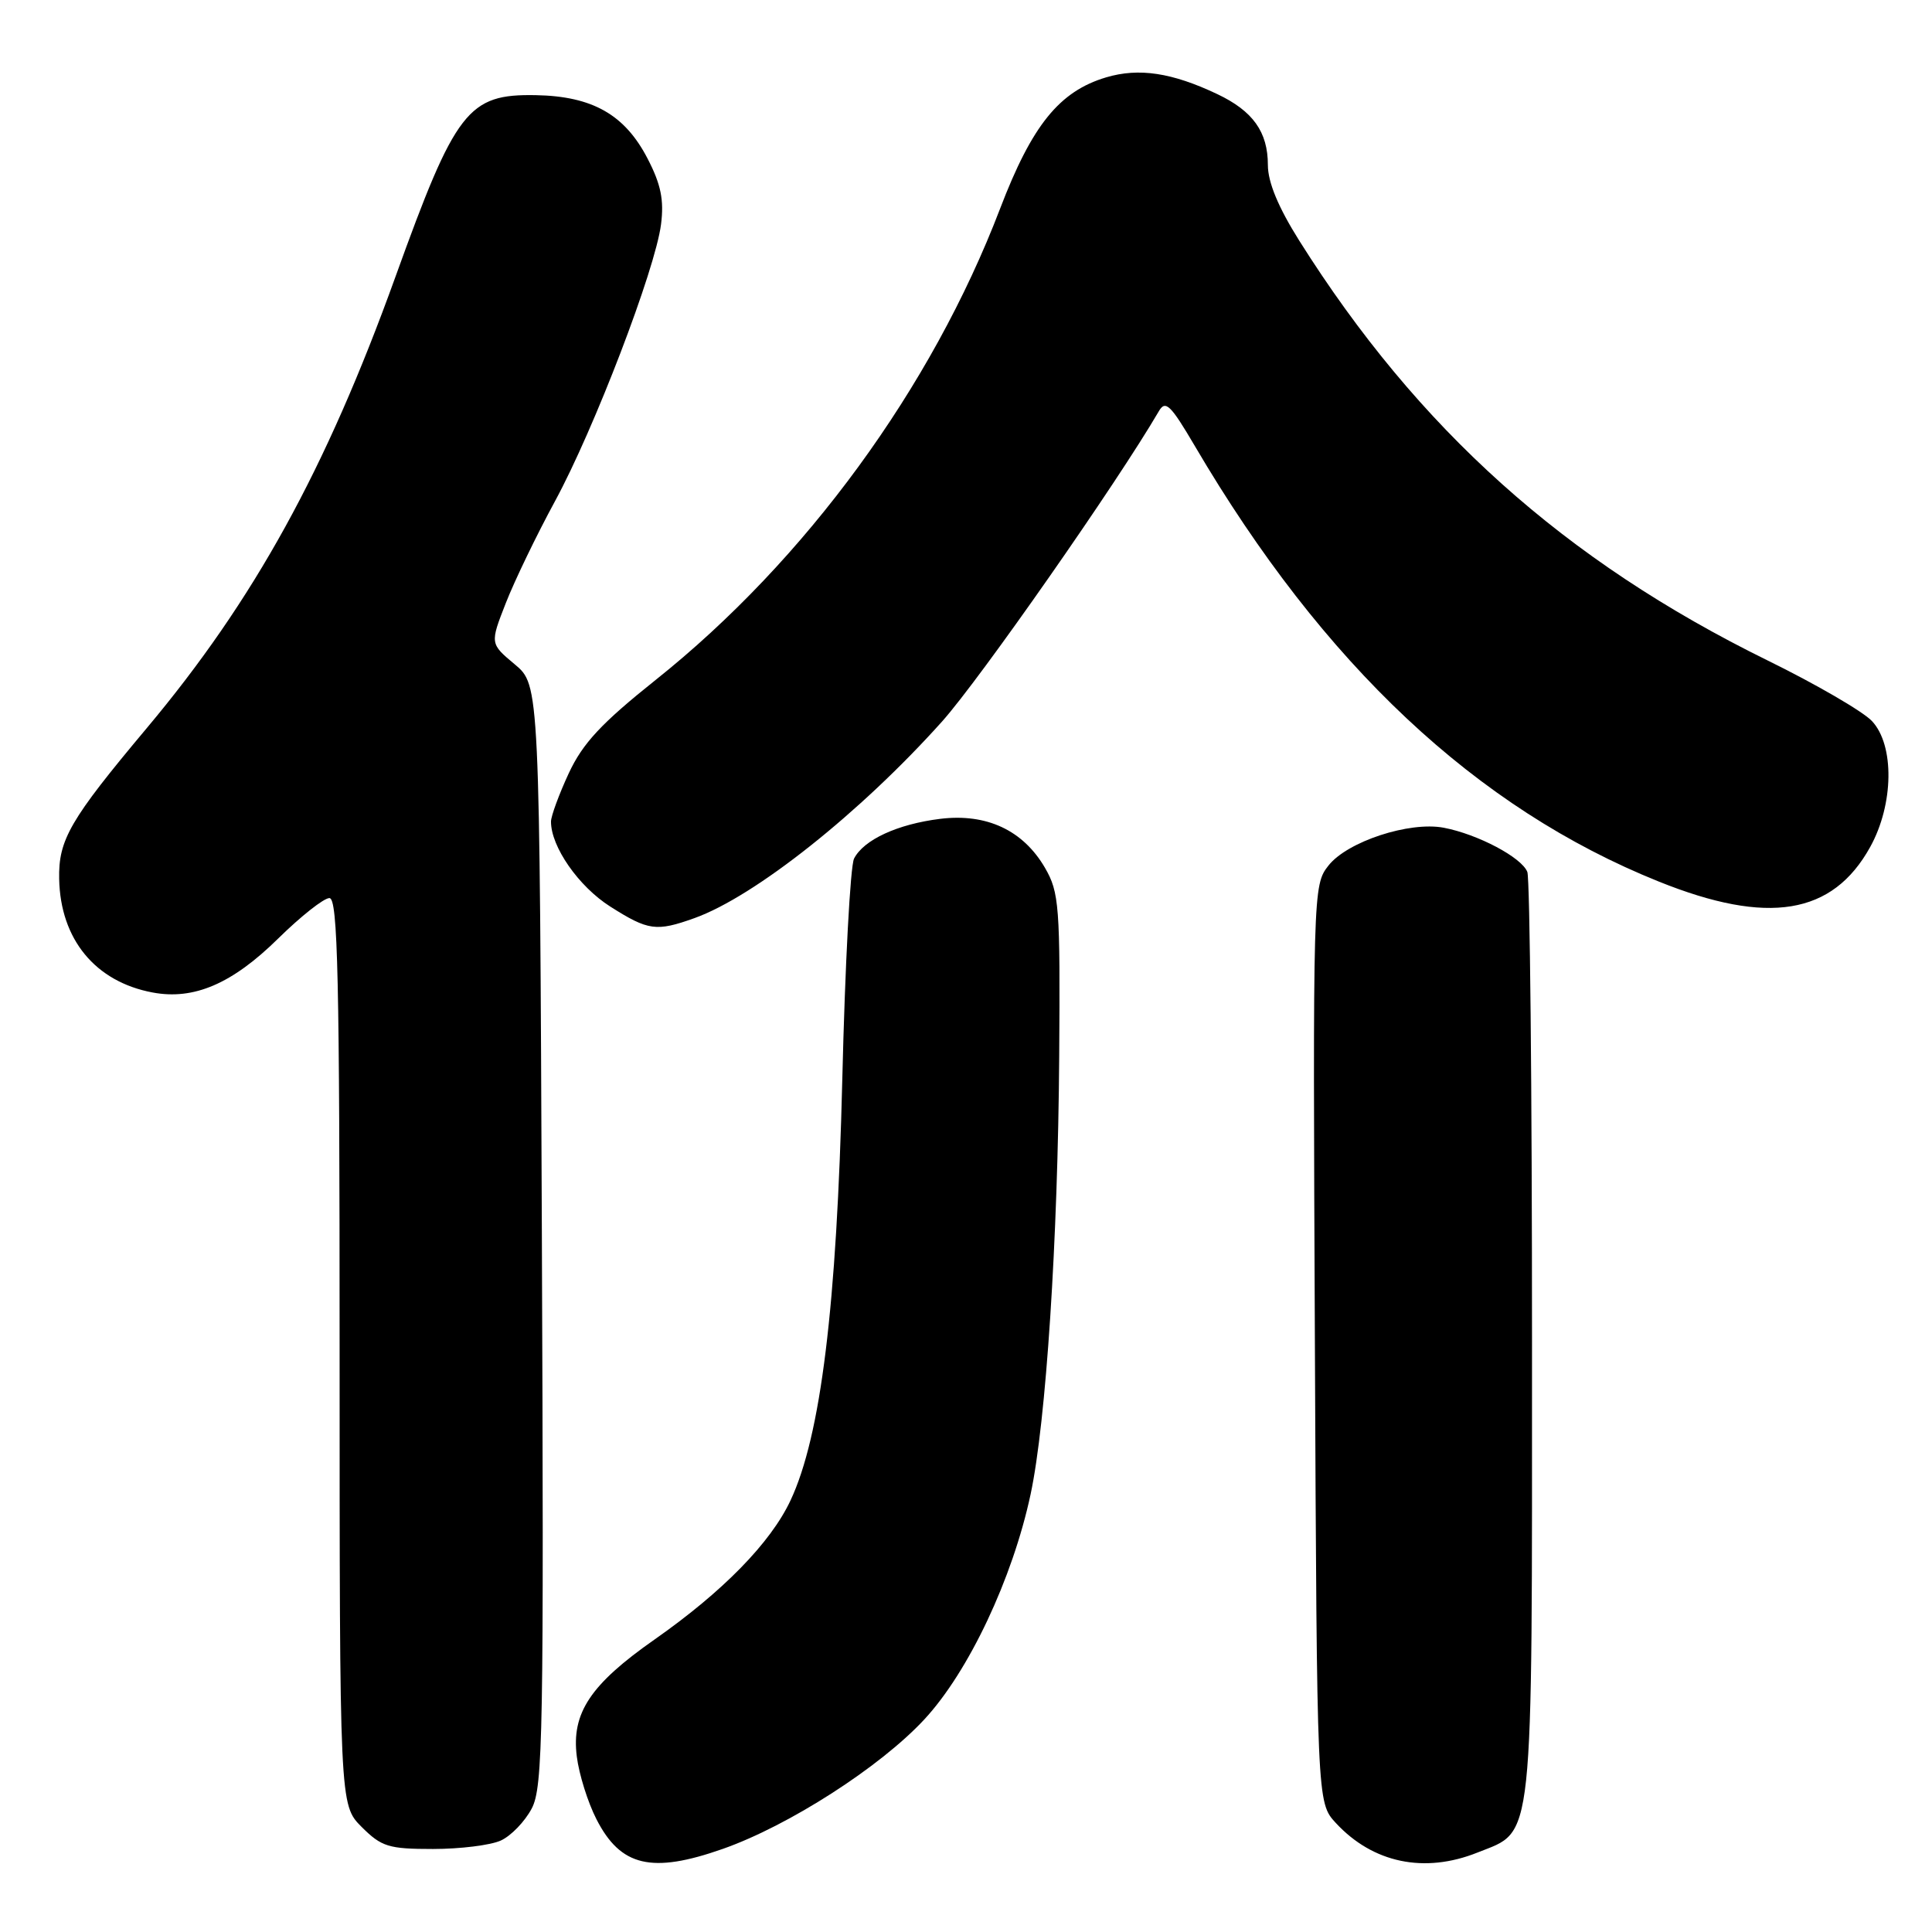 <?xml version="1.0" encoding="UTF-8" standalone="no"?>
<!DOCTYPE svg PUBLIC "-//W3C//DTD SVG 1.1//EN" "http://www.w3.org/Graphics/SVG/1.1/DTD/svg11.dtd" >
<svg xmlns="http://www.w3.org/2000/svg" xmlns:xlink="http://www.w3.org/1999/xlink" version="1.1" viewBox="0 0 256 256">
 <g >
 <path fill="currentColor"
d=" M 95.77 244.99 C 104.51 241.92 116.64 234.13 122.47 227.84 C 128.35 221.51 134.17 209.17 136.56 198.00 C 138.61 188.40 140.18 164.37 140.35 140.00 C 140.49 120.04 140.35 118.25 138.47 115.00 C 135.57 110.01 130.73 107.75 124.59 108.50 C 118.93 109.20 114.45 111.27 113.17 113.76 C 112.67 114.72 111.97 127.88 111.61 143.00 C 110.88 173.06 108.77 190.26 104.74 198.83 C 102.10 204.44 95.79 210.89 86.75 217.23 C 78.22 223.20 75.70 226.99 76.43 232.75 C 76.72 235.09 77.89 238.83 79.03 241.05 C 82.23 247.33 86.36 248.30 95.77 244.99 Z  M 195.78 245.47 C 203.32 242.45 203.00 245.49 203.00 177.68 C 203.00 144.39 202.72 116.43 202.38 115.54 C 201.64 113.62 195.82 110.54 191.31 109.68 C 186.76 108.81 178.53 111.51 176.03 114.69 C 173.97 117.30 173.96 117.88 174.23 178.08 C 174.50 238.84 174.50 238.84 177.00 241.55 C 181.91 246.86 188.74 248.29 195.78 245.47 Z  M 66.36 243.88 C 67.71 243.27 69.55 241.36 70.46 239.63 C 71.95 236.79 72.07 229.70 71.80 163.64 C 71.50 90.78 71.50 90.78 68.21 88.03 C 64.92 85.28 64.92 85.28 67.03 79.89 C 68.19 76.93 71.12 70.86 73.54 66.41 C 78.73 56.85 86.82 35.74 87.59 29.73 C 88.00 26.51 87.58 24.43 85.81 21.02 C 82.80 15.19 78.50 12.75 71.02 12.61 C 62.01 12.44 60.38 14.54 52.39 36.70 C 43.18 62.25 33.66 79.53 19.43 96.50 C 9.28 108.61 7.73 111.27 7.84 116.47 C 8.00 124.47 12.63 130.09 20.22 131.51 C 25.69 132.54 30.77 130.36 36.87 124.35 C 39.86 121.41 42.91 119.00 43.65 119.00 C 44.77 119.00 45.00 129.39 45.00 179.08 C 45.00 239.15 45.00 239.15 47.92 242.08 C 50.56 244.71 51.49 245.00 57.38 245.00 C 60.97 245.00 65.01 244.50 66.36 243.88 Z  M 92.01 121.66 C 100.03 118.79 114.02 107.67 124.84 95.59 C 129.85 89.98 148.05 63.93 153.54 54.51 C 154.43 52.97 155.09 53.60 158.33 59.11 C 175.34 88.07 195.63 107.11 219.82 116.82 C 234.27 122.63 242.83 121.23 247.81 112.23 C 250.94 106.58 251.05 98.74 248.04 95.54 C 246.86 94.28 240.63 90.66 234.19 87.50 C 207.33 74.30 187.89 56.87 172.16 31.89 C 169.38 27.47 168.00 24.15 168.00 21.86 C 168.00 17.48 166.02 14.71 161.30 12.47 C 155.29 9.62 150.91 8.96 146.57 10.25 C 140.37 12.10 136.75 16.58 132.52 27.64 C 123.43 51.42 106.74 74.26 86.87 90.10 C 79.68 95.84 77.22 98.48 75.37 102.45 C 74.08 105.23 73.02 108.11 73.01 108.85 C 72.99 112.18 76.67 117.47 80.87 120.13 C 85.90 123.32 86.95 123.47 92.01 121.66 Z "/>
</g>
</svg>